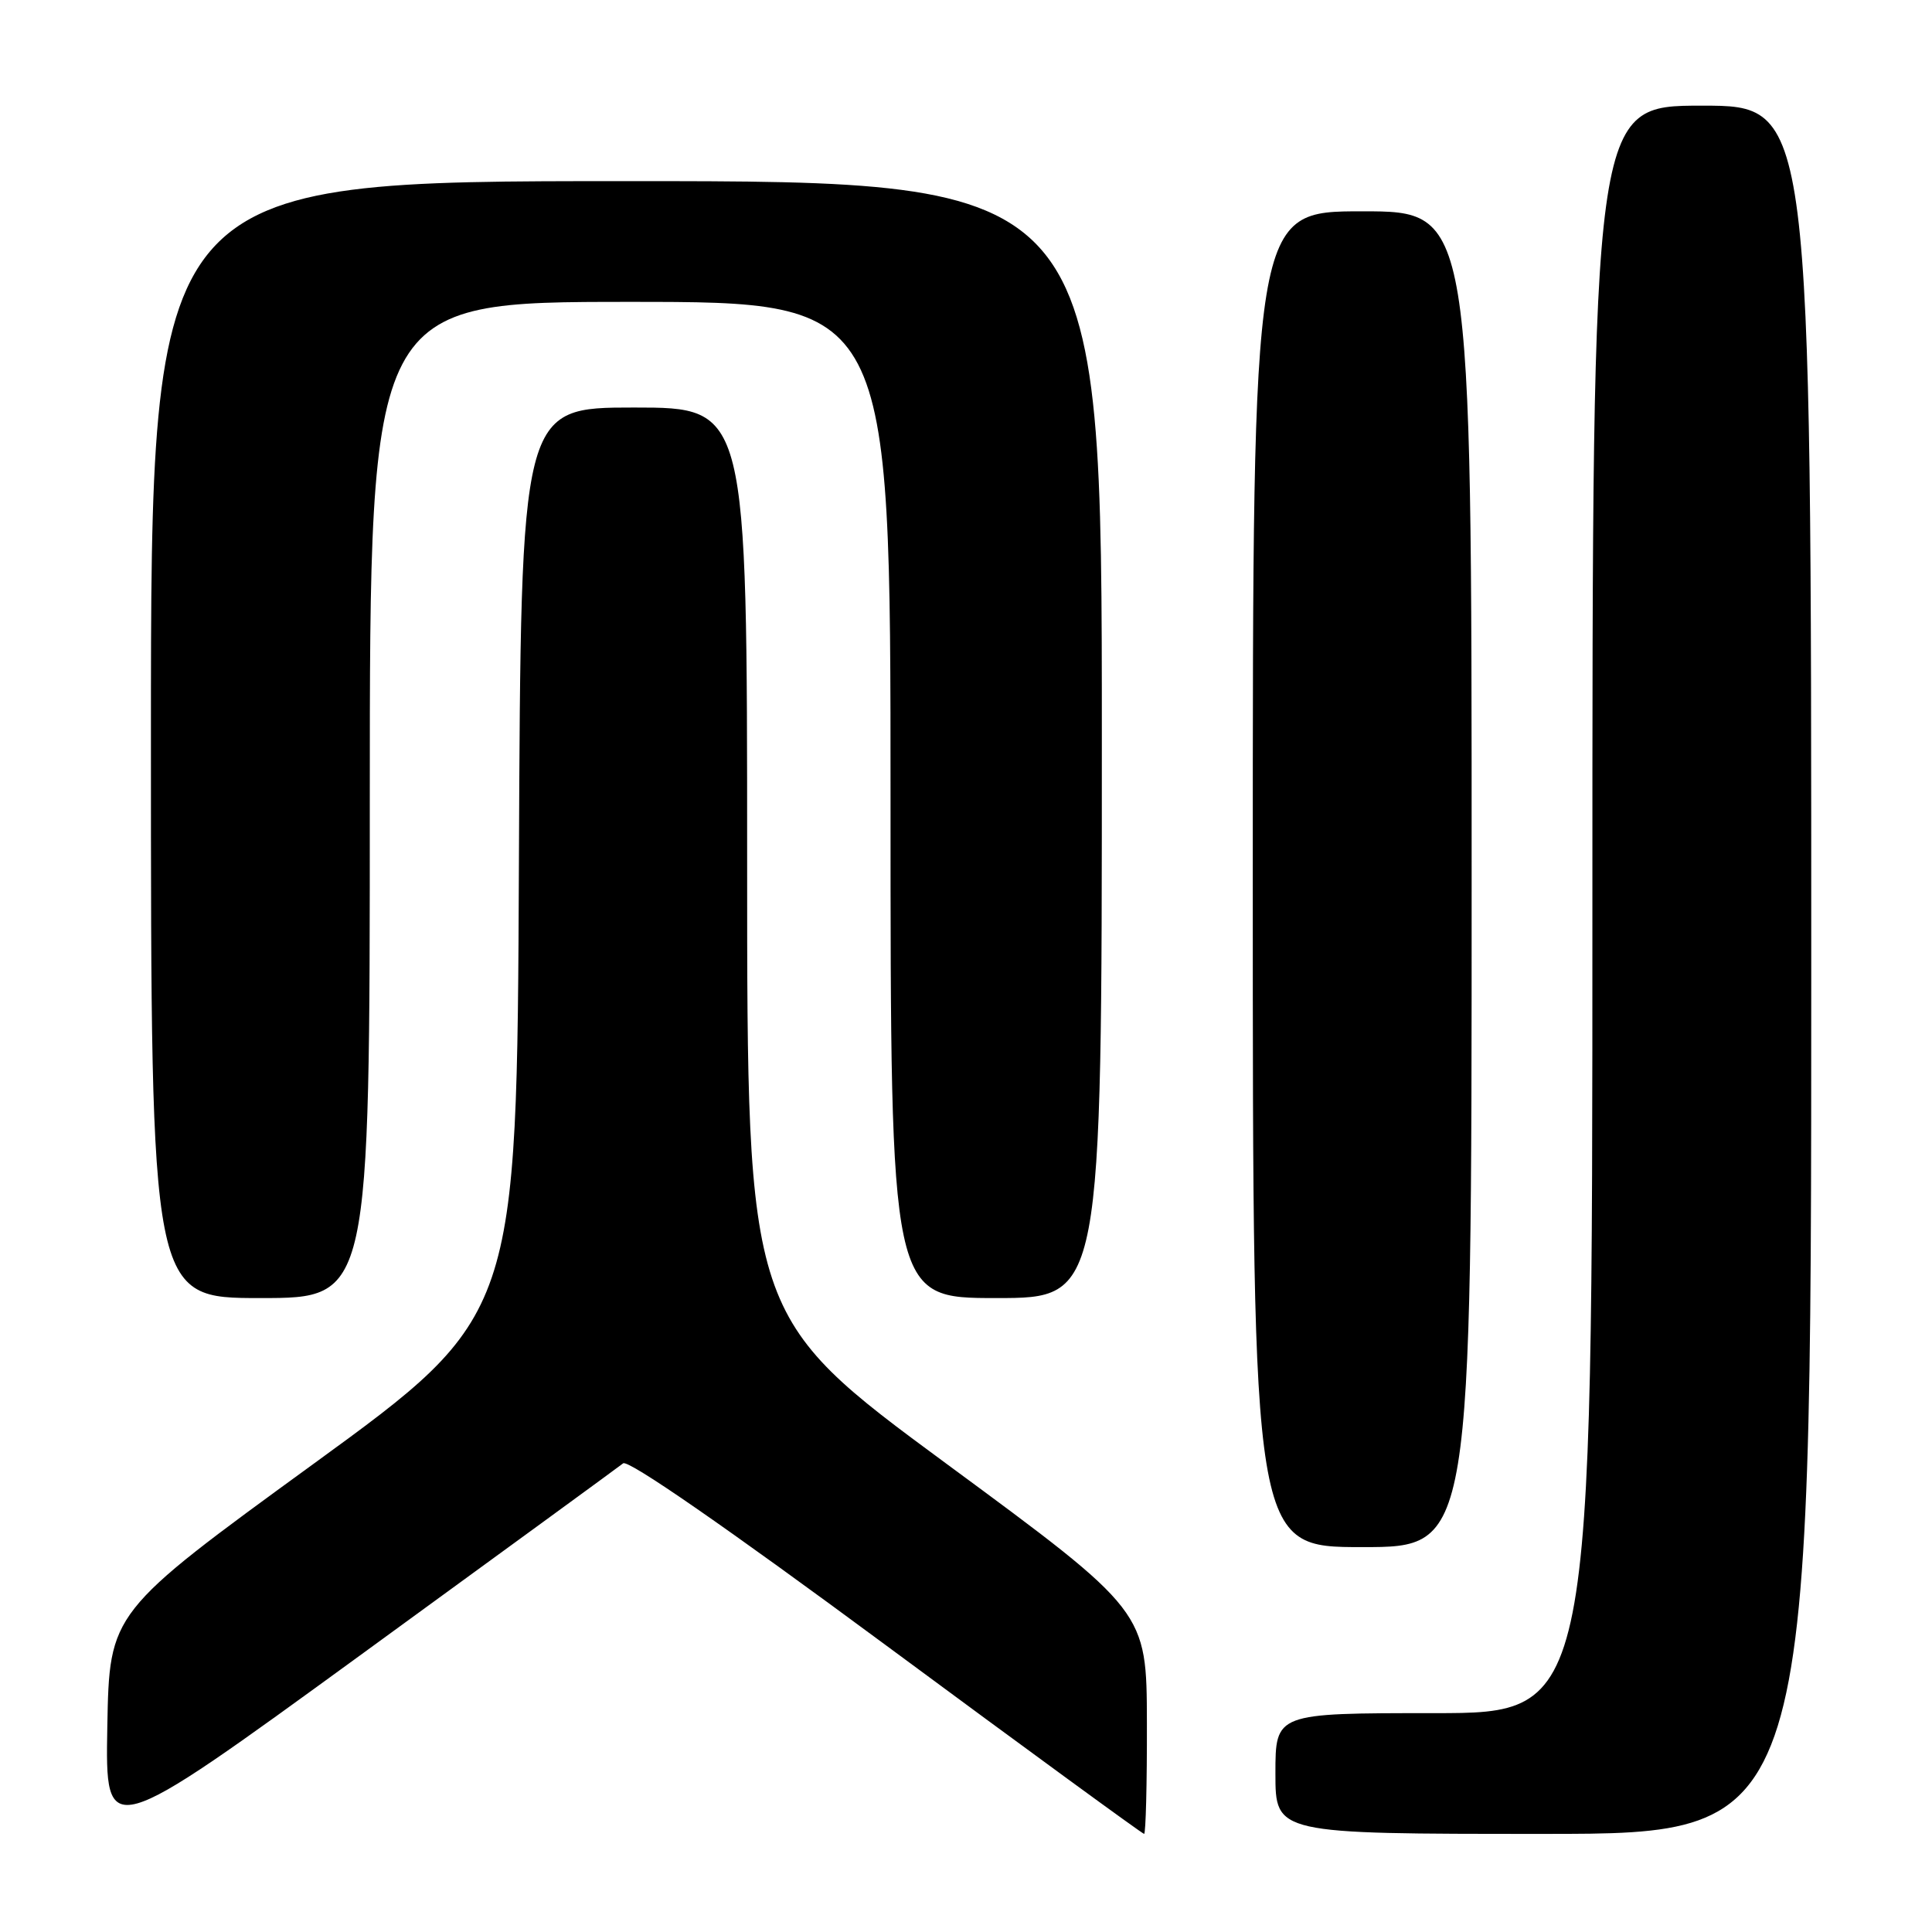 <?xml version="1.0" encoding="UTF-8" standalone="no"?>
<!DOCTYPE svg PUBLIC "-//W3C//DTD SVG 1.1//EN" "http://www.w3.org/Graphics/SVG/1.1/DTD/svg11.dtd" >
<svg xmlns="http://www.w3.org/2000/svg" xmlns:xlink="http://www.w3.org/1999/xlink" version="1.1" viewBox="0 0 256 256">
 <g >
 <path fill="currentColor"
d=" M 82.57 193.90 C 83.24 193.37 96.36 202.46 117.42 218.03 C 135.99 231.76 151.38 243.00 151.60 243.00 C 151.82 243.00 151.99 236.36 151.97 228.25 C 151.94 213.50 151.94 213.50 125.47 194.00 C 99.00 174.50 99.00 174.50 99.00 114.25 C 99.00 54.00 99.00 54.00 84.01 54.00 C 69.02 54.00 69.02 54.00 68.76 114.17 C 68.50 174.35 68.50 174.35 41.50 194.00 C 14.50 213.65 14.50 213.65 14.22 228.78 C 13.95 243.92 13.95 243.92 47.72 219.34 C 66.30 205.81 81.98 194.37 82.57 193.90 Z  M 240.00 128.50 C 240.00 14.00 240.00 14.00 225.50 14.00 C 211.00 14.00 211.00 14.00 211.00 120.50 C 211.00 227.00 211.00 227.00 190.00 227.00 C 169.00 227.00 169.00 227.00 169.00 235.00 C 169.00 243.00 169.00 243.00 204.50 243.00 C 240.00 243.00 240.00 243.00 240.00 128.50 Z  M 195.00 116.50 C 195.00 28.00 195.00 28.00 180.50 28.00 C 166.00 28.00 166.00 28.00 166.00 116.50 C 166.00 205.00 166.00 205.00 180.50 205.00 C 195.00 205.00 195.00 205.00 195.00 116.50 Z  M 49.00 106.00 C 49.00 40.00 49.00 40.00 83.50 40.00 C 118.00 40.00 118.00 40.00 118.00 106.00 C 118.00 172.00 118.00 172.00 132.00 172.00 C 146.00 172.00 146.00 172.00 146.00 98.00 C 146.00 24.00 146.00 24.00 83.00 24.00 C 20.00 24.00 20.00 24.00 20.00 98.00 C 20.00 172.00 20.00 172.00 34.50 172.00 C 49.00 172.00 49.00 172.00 49.00 106.00 Z "/>
</g>
</svg>